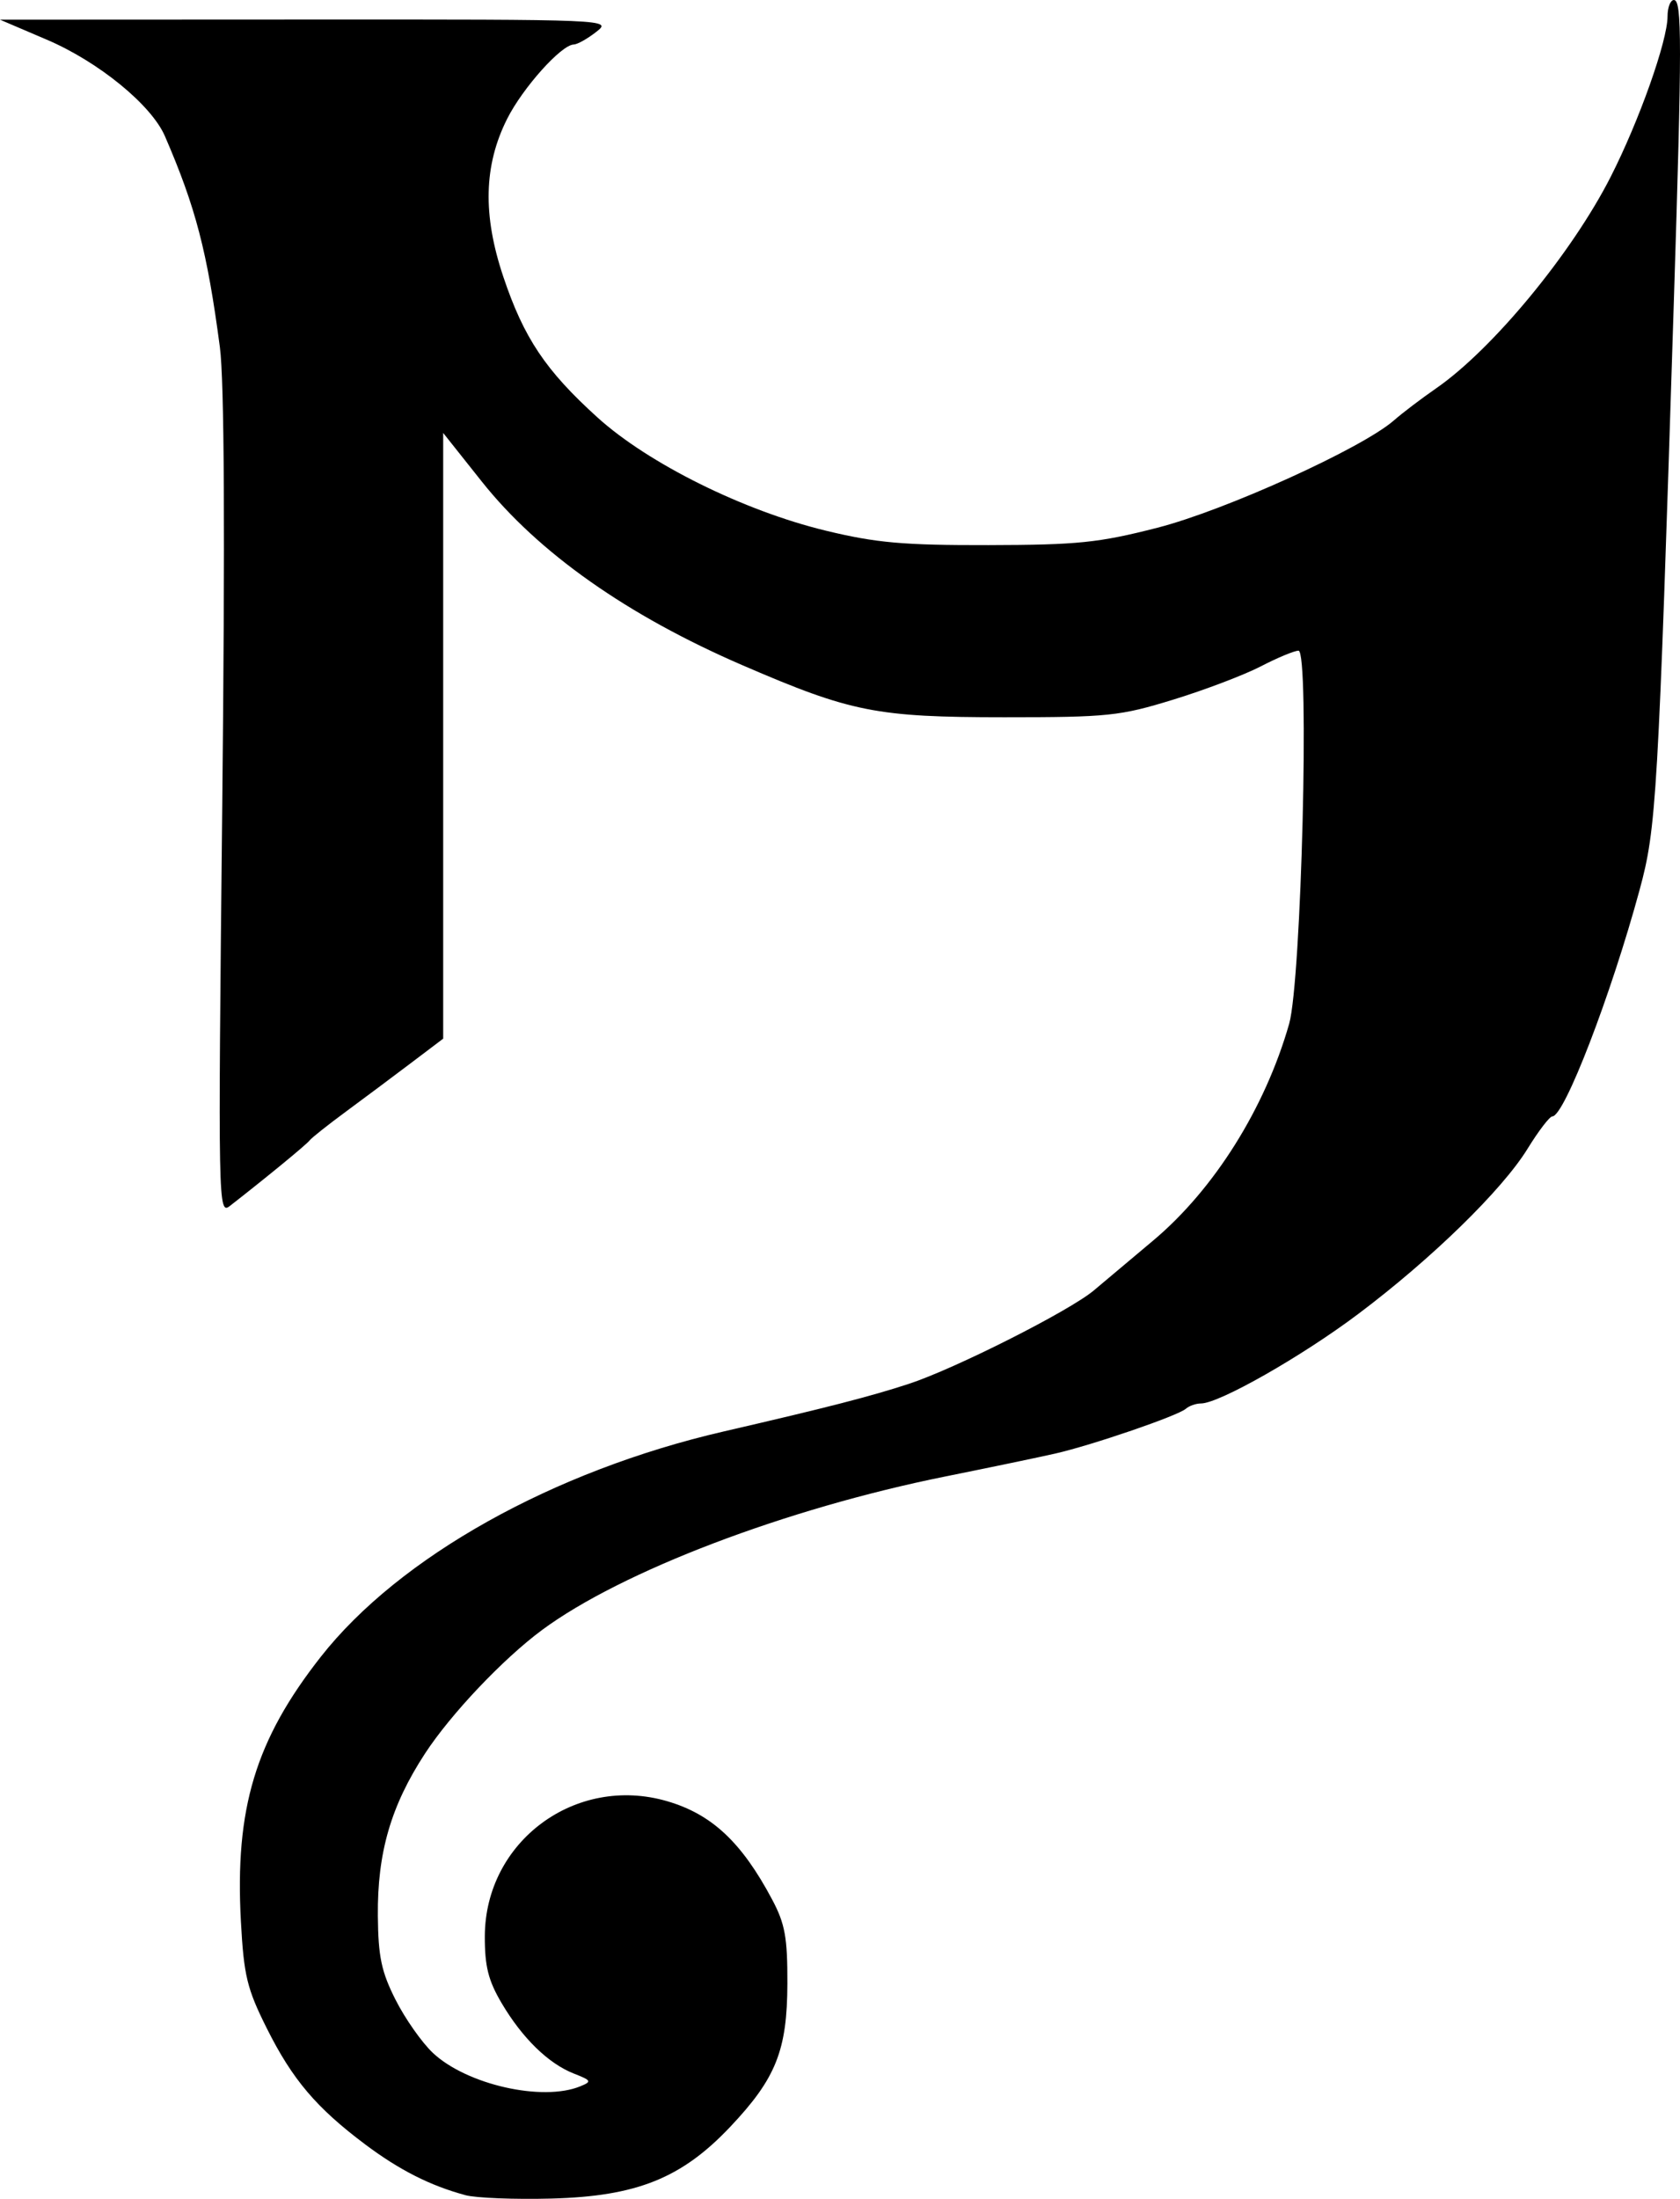 <?xml version="1.0" encoding="UTF-8" standalone="no"?>
<!-- Created with Inkscape (http://www.inkscape.org/) -->

<svg
     xmlns:dc="http://purl.org/dc/elements/1.1/"
     xmlns:cc="http://creativecommons.org/ns#"
     xmlns:rdf="http://www.w3.org/1999/02/22-rdf-syntax-ns#"
     xmlns:svg="http://www.w3.org/2000/svg"
     xmlns="http://www.w3.org/2000/svg"
     xmlns:sodipodi="http://sodipodi.sourceforge.net/DTD/sodipodi-0.dtd"
     xmlns:inkscape="http://www.inkscape.org/namespaces/inkscape"
     id="svg2"
     version="1.1"
     inkscape:version="0.48.2 r9819"
	 viewBox="0 0 263.455 344.682"
     sodipodi:docname="Power-Spirit.svg">
    <defs
         id="defs6" />
    <sodipodi:namedview
         pagecolor="#ffffff"
         bordercolor="#666666"
         borderopacity="1"
         objecttolerance="10"
         gridtolerance="10"
         guidetolerance="10"
         inkscape:pageopacity="0"
         inkscape:pageshadow="2"
         inkscape:window-width="1835"
         inkscape:window-height="1060"
         id="namedview4"
         showgrid="false"
         fit-margin-top="0"
         fit-margin-left="0"
         fit-margin-right="0"
         fit-margin-bottom="0"
         inkscape:zoom="1.2836708"
         inkscape:cx="493.41068"
         inkscape:cy="30.488246"
         inkscape:window-x="83"
         inkscape:window-y="-3"
         inkscape:window-maximized="1"
         inkscape:current-layer="svg2" />
    <path
         inkscape:connector-curvature="0"
         id="path4497"
         d="m 73,344.107 c -5.516,-1.486 -10.334,-3.921 -15.689,-7.929 -7.678,-5.746 -11.448,-10.186 -15.46,-18.203 -3.119,-6.235 -3.61,-8.256 -4.073,-16.782 -0.963,-17.709 2.275,-28.429 12.528,-41.48 12.301,-15.657 36.437,-29.15 63.194,-35.326 16.21,-3.742 22.953,-5.475 29,-7.452 7.244,-2.368 25.236,-11.451 29.04,-14.659 1.353,-1.141 5.544,-4.663 9.312,-7.825 9.55,-8.014 17.531,-20.731 21.309,-33.952 1.92,-6.717 3.221,-58.5 1.47,-58.5 -0.643,0 -3.298,1.103 -5.9,2.451 -2.602,1.348 -8.782,3.697 -13.732,5.219 -8.376,2.576 -10.213,2.768 -26.5,2.765 -20.037,-0.003 -24.015,-0.791 -41,-8.125 C 98.393,96.493 84.438,86.666 75.537,75.466 L 69.5,67.869 l 0,47.472 0,47.472 -5.082,3.844 c -2.795,2.114 -7.388,5.542 -10.206,7.619 -2.818,2.076 -5.369,4.101 -5.668,4.5 -0.475,0.633 -6.653,5.709 -12.456,10.234 -1.881,1.466 -1.901,0.419 -1.236,-62.586 C 35.303,83.652 35.18,59.711 34.481,54.423 32.5,39.44 30.691,32.495 25.859,21.338 23.741,16.448 15.461,9.688 7.338,6.22 L 0,3.086 48,3.065 c 47.82,-0.021 47.991,-0.013 45.5,1.935 -1.375,1.076 -2.963,1.966 -3.529,1.978 -1.949,0.042 -8.008,6.806 -10.445,11.659 -3.663,7.295 -3.85,15.055 -0.595,24.749 3.222,9.6 6.634,14.694 14.773,22.059 7.979,7.221 22.932,14.631 35.797,17.74 7.92,1.914 12.161,2.29 25.5,2.262 14.029,-0.029 17.293,-0.364 26.5,-2.722 10.634,-2.723 32.123,-12.472 37.094,-16.828 1.323,-1.159 4.304,-3.422 6.624,-5.028 8.855,-6.131 21.237,-21.123 27.346,-33.113 C 257.043,18.966 261.5,6.405 261.5,2.574 261.5,1.158 261.95,0 262.5,0 c 1.277,0 1.275,6.77 -0.017,47.5 -2.47,77.883 -2.728,82.302 -5.365,92 -4.495,16.532 -11.805,35.5 -13.681,35.5 -0.421,0 -2.168,2.278 -3.881,5.063 -3.981,6.47 -15.055,17.269 -26.597,25.936 C 204.102,212.65 191.175,220 188.333,220 c -0.788,0 -1.861,0.377 -2.383,0.838 -1.233,1.087 -14.654,5.689 -20.45,7.011 -2.475,0.565 -10.262,2.187 -17.305,3.606 -24.932,5.022 -50.757,14.853 -63.195,24.057 -6.108,4.52 -14.308,13.173 -18.353,19.366 -5.343,8.181 -7.482,15.542 -7.392,25.436 0.058,6.425 0.553,8.767 2.784,13.176 1.492,2.949 4.119,6.687 5.837,8.306 5.284,4.979 17.185,7.678 23.124,5.244 1.836,-0.752 1.754,-0.916 -1,-1.993 C 86.003,323.483 81.906,319.49 78.664,314 c -2.093,-3.544 -2.652,-5.775 -2.635,-10.5 0.056,-14.836 14.224,-25.33 28.568,-21.16 7.012,2.038 11.709,6.43 16.485,15.412 2.024,3.807 2.414,5.945 2.395,13.147 -0.027,10.498 -1.78,14.896 -8.964,22.492 -7.623,8.06 -14.669,10.888 -28.014,11.244 -5.775,0.154 -11.85,-0.084 -13.5,-0.528 z"
         style="fill:#000000;fill-opacity:1" />
</svg>
